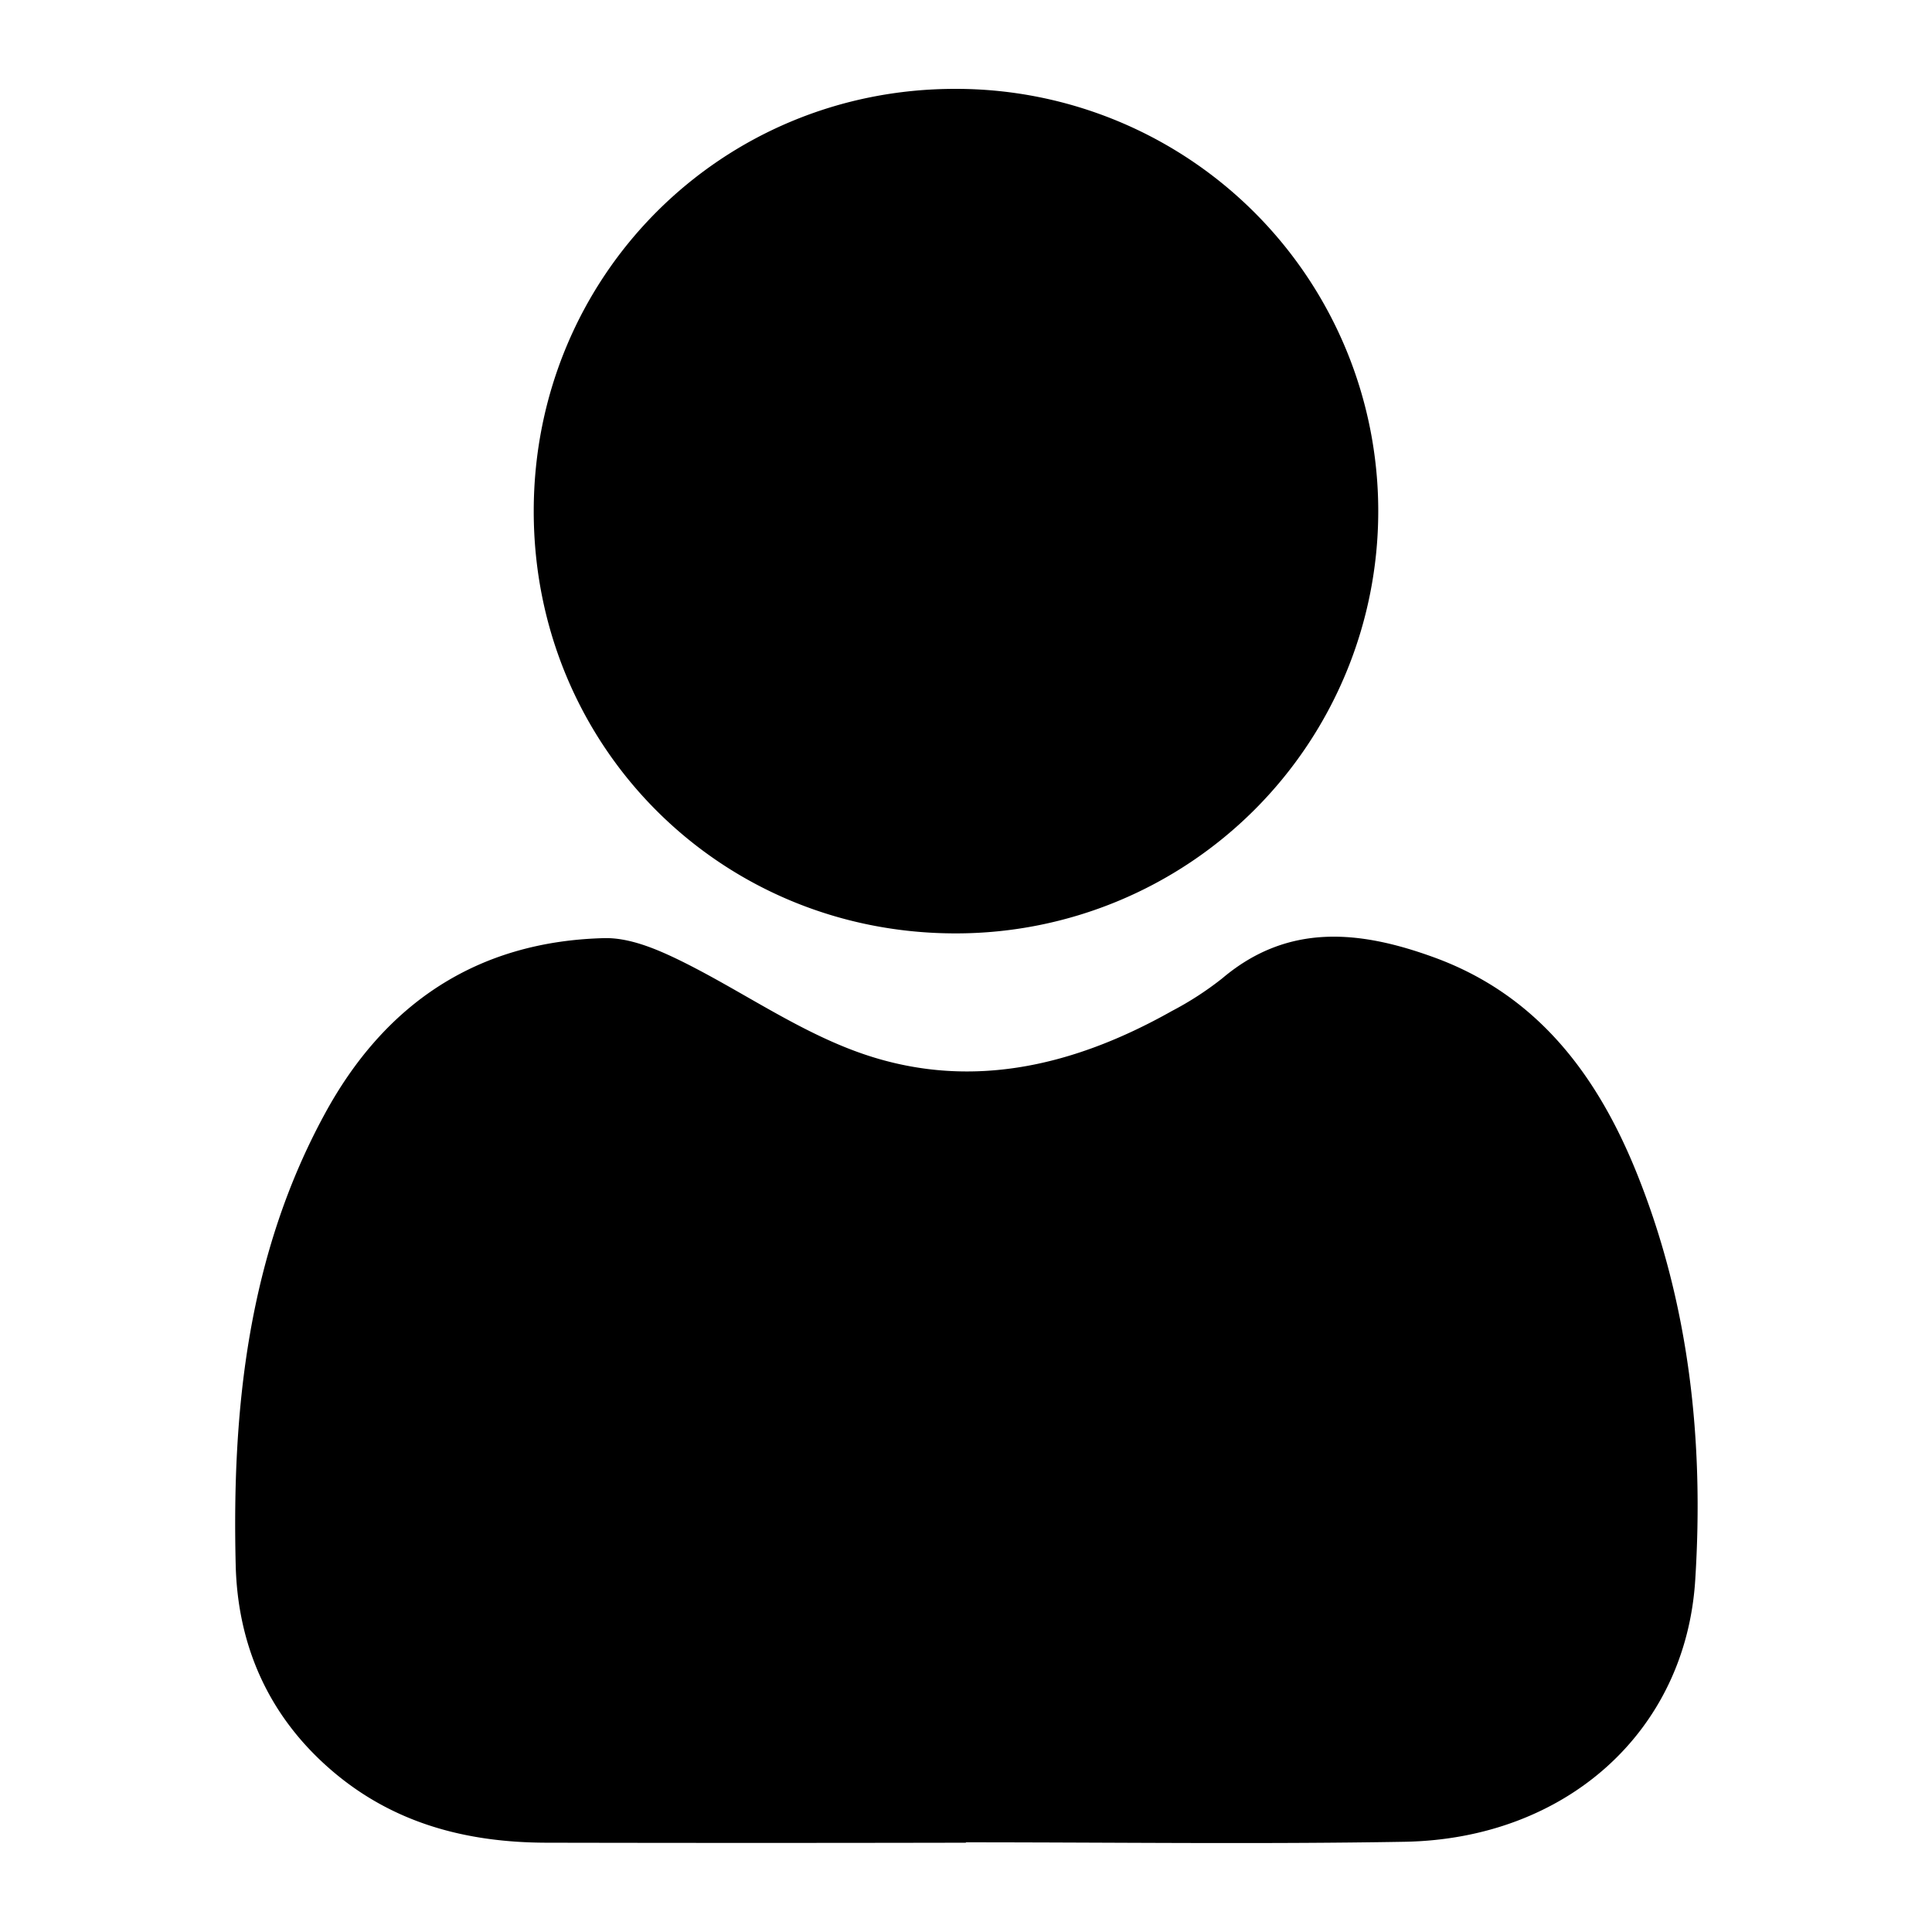 <svg id="Layer_1" data-name="Layer 1" xmlns="http://www.w3.org/2000/svg" viewBox="0 0 500 500"><path d="M423.68,303.82c-10.18-25.36-25.69-46.29-52.6-56.07-19-6.91-37.66-9-54.74,5.43a83,83,0,0,1-13.06,8.47c-26,14.64-53.57,21-82.2,10.29-15.72-5.87-29.85-15.88-45-23.33-6.13-3-13.21-6-19.78-5.82-32.88.85-56.82,17-72.32,45.62C64.18,324.85,60,364.64,61,405.12c.52,20.5,8.29,38.56,24.19,52.51,16.16,14.19,35.38,19.22,56.29,19.26q54.24.11,108.49,0v-.1c37.82,0,75.65.51,113.46-.14,41.86-.71,72.87-28.52,75.3-67.84C441,372.94,437.2,337.52,423.68,303.82Z"/><path d="M247.37,241.56A109.28,109.28,0,0,0,247.45,23c-60.77-.14-109.3,48.38-109.32,109.28S186.42,241.6,247.37,241.56Z"/></svg>